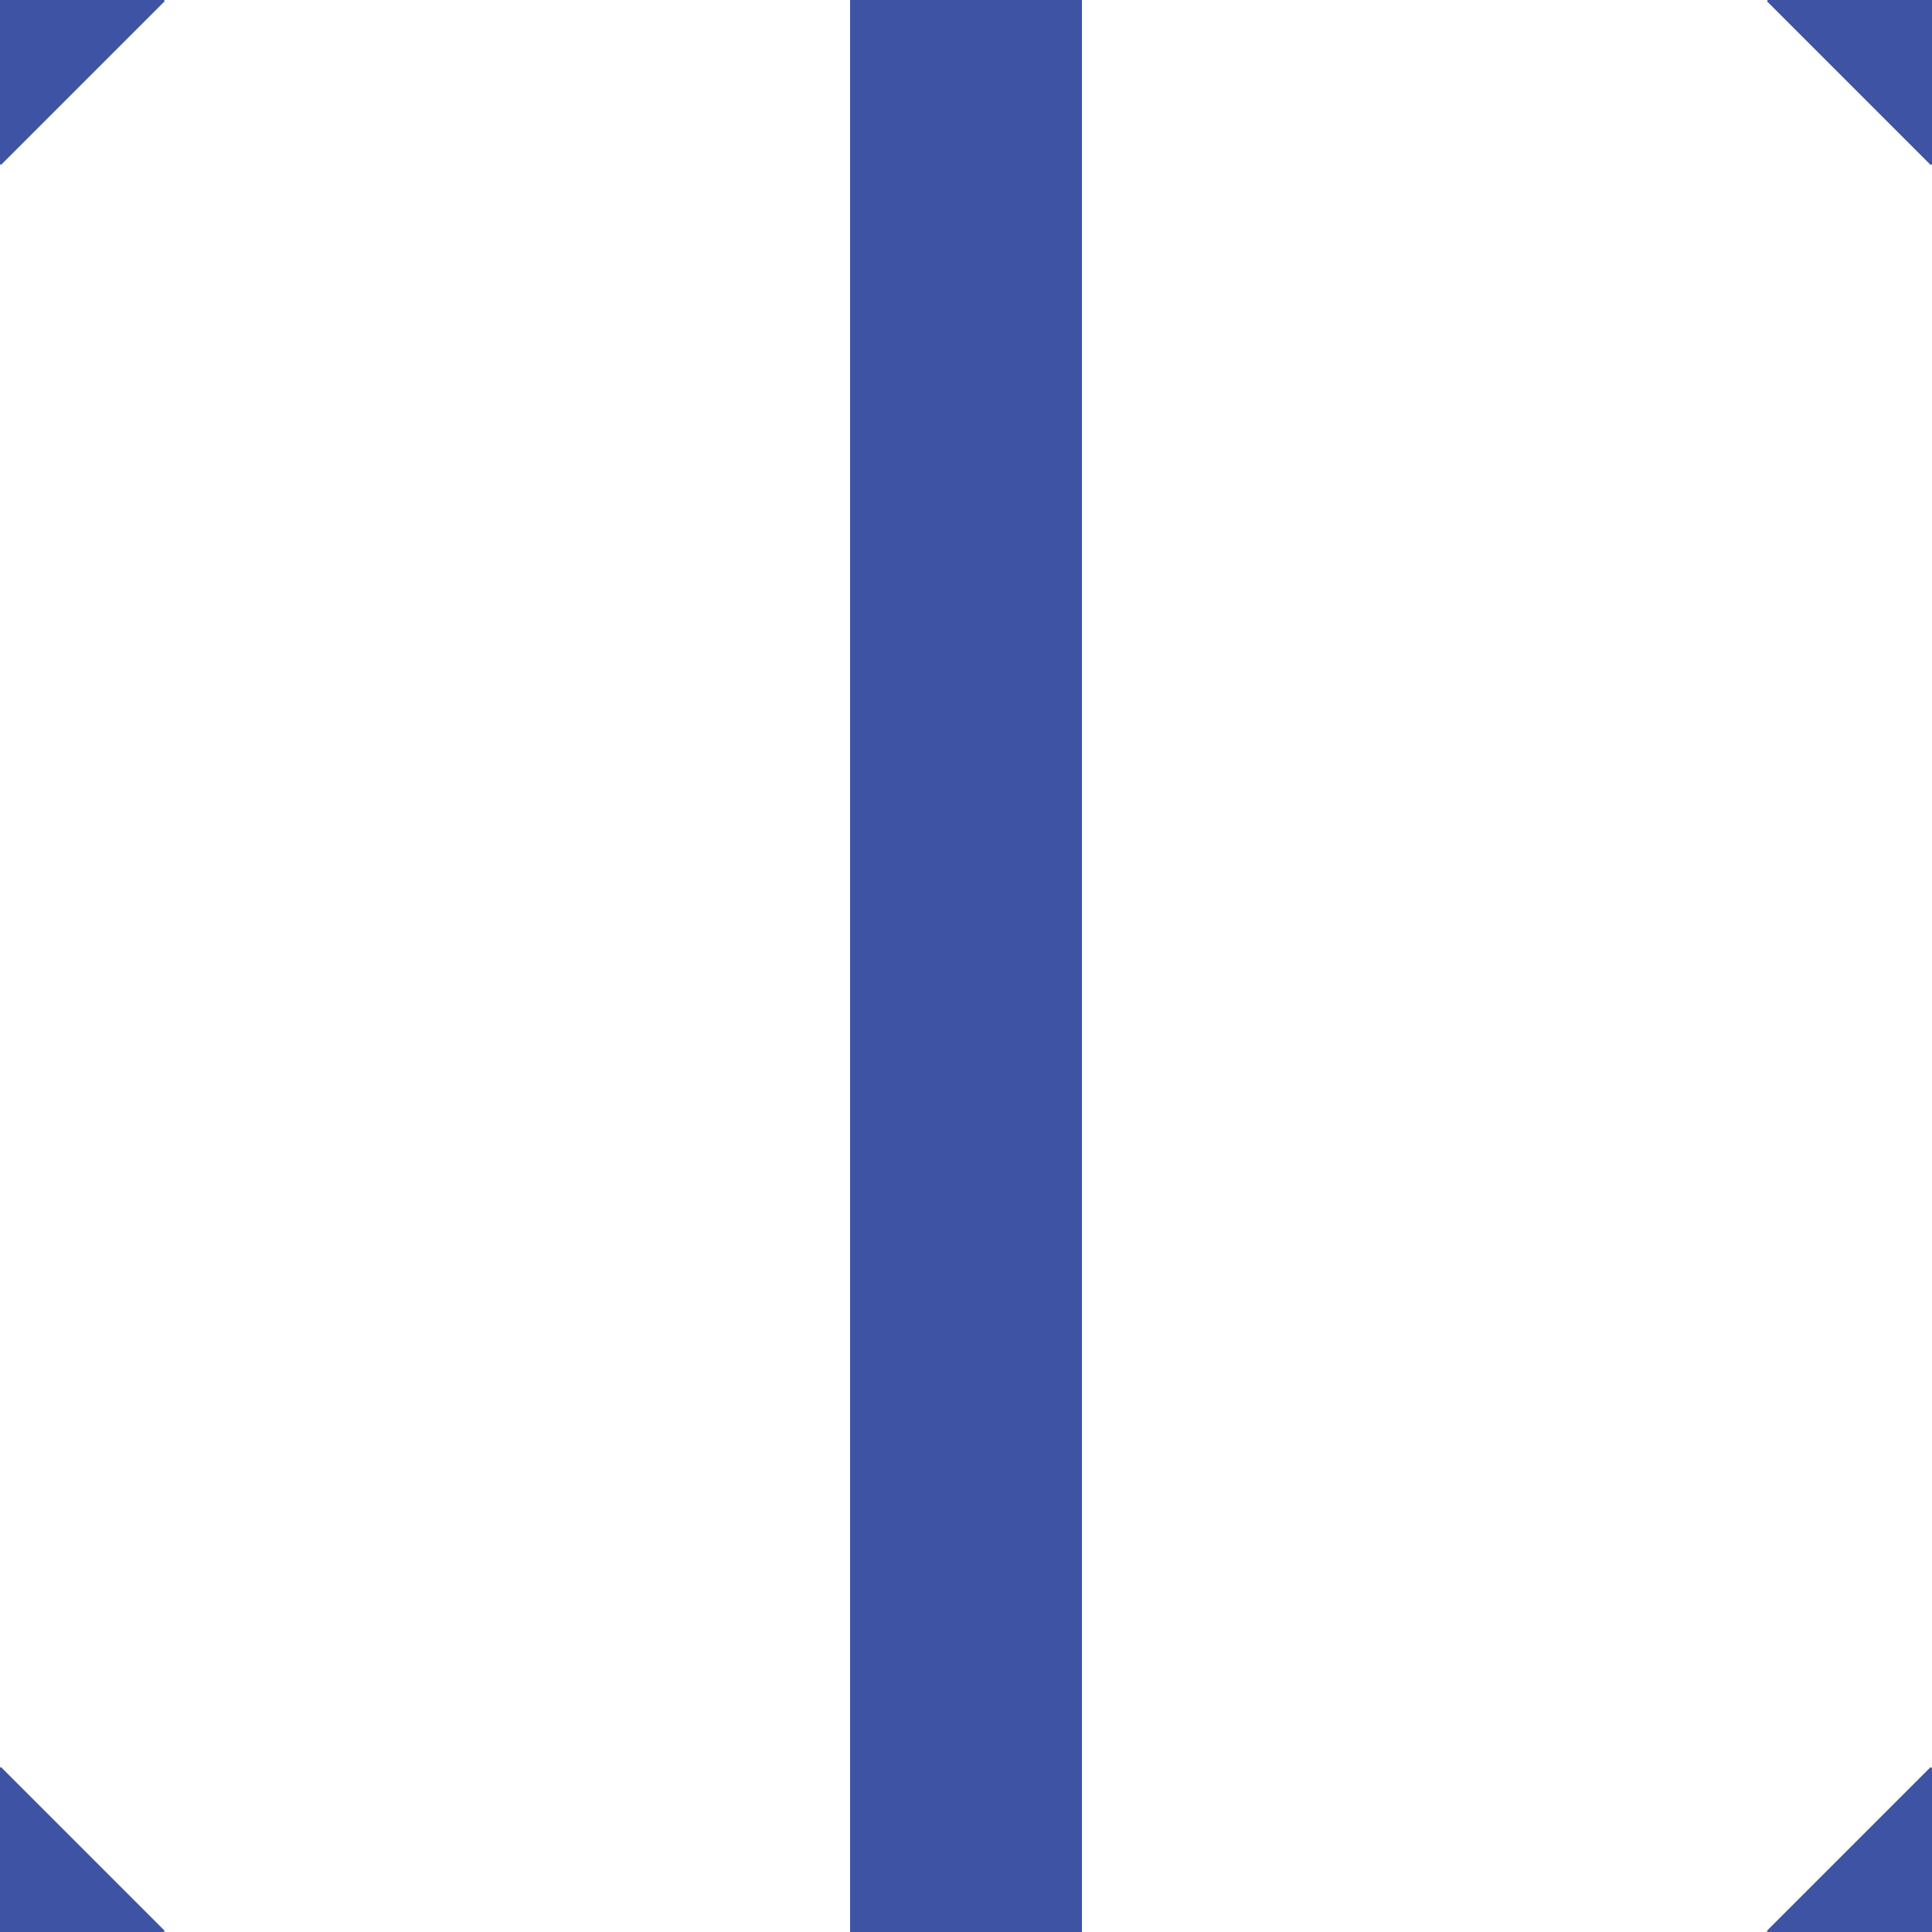 <?xml version="1.0" encoding="utf-8"?>
<!-- Generator: Adobe Illustrator 24.3.0, SVG Export Plug-In . SVG Version: 6.00 Build 0)  -->
<svg version="1.1" id="Layer_1" xmlns="http://www.w3.org/2000/svg" xmlns:xlink="http://www.w3.org/1999/xlink" x="0px" y="0px"
	 viewBox="0 0 50 50" style="enable-background:new 0 0 50 50;" xml:space="preserve">
<style type="text/css">
	.st0{fill:#3E53A4;}
</style>
<rect x="22" class="st0" width="6" height="50"/>
<g>
	<rect x="-2.2" y="-1.1" transform="matrix(0.707 -0.707 0.707 0.707 -0.329 0.805)" class="st0" width="6" height="3.8"/>
	<rect x="46.2" y="47.3" transform="matrix(0.707 -0.707 0.707 0.707 -20.381 49.195)" class="st0" width="6" height="3.8"/>
</g>
<g>
	<rect x="-1.1" y="46.2" transform="matrix(0.707 -0.707 0.707 0.707 -34.55 14.974)" class="st0" width="3.8" height="6"/>
	<rect x="47.3" y="-2.2" transform="matrix(0.707 -0.707 0.707 0.707 13.84 35.026)" class="st0" width="3.8" height="6"/>
</g>
</svg>

